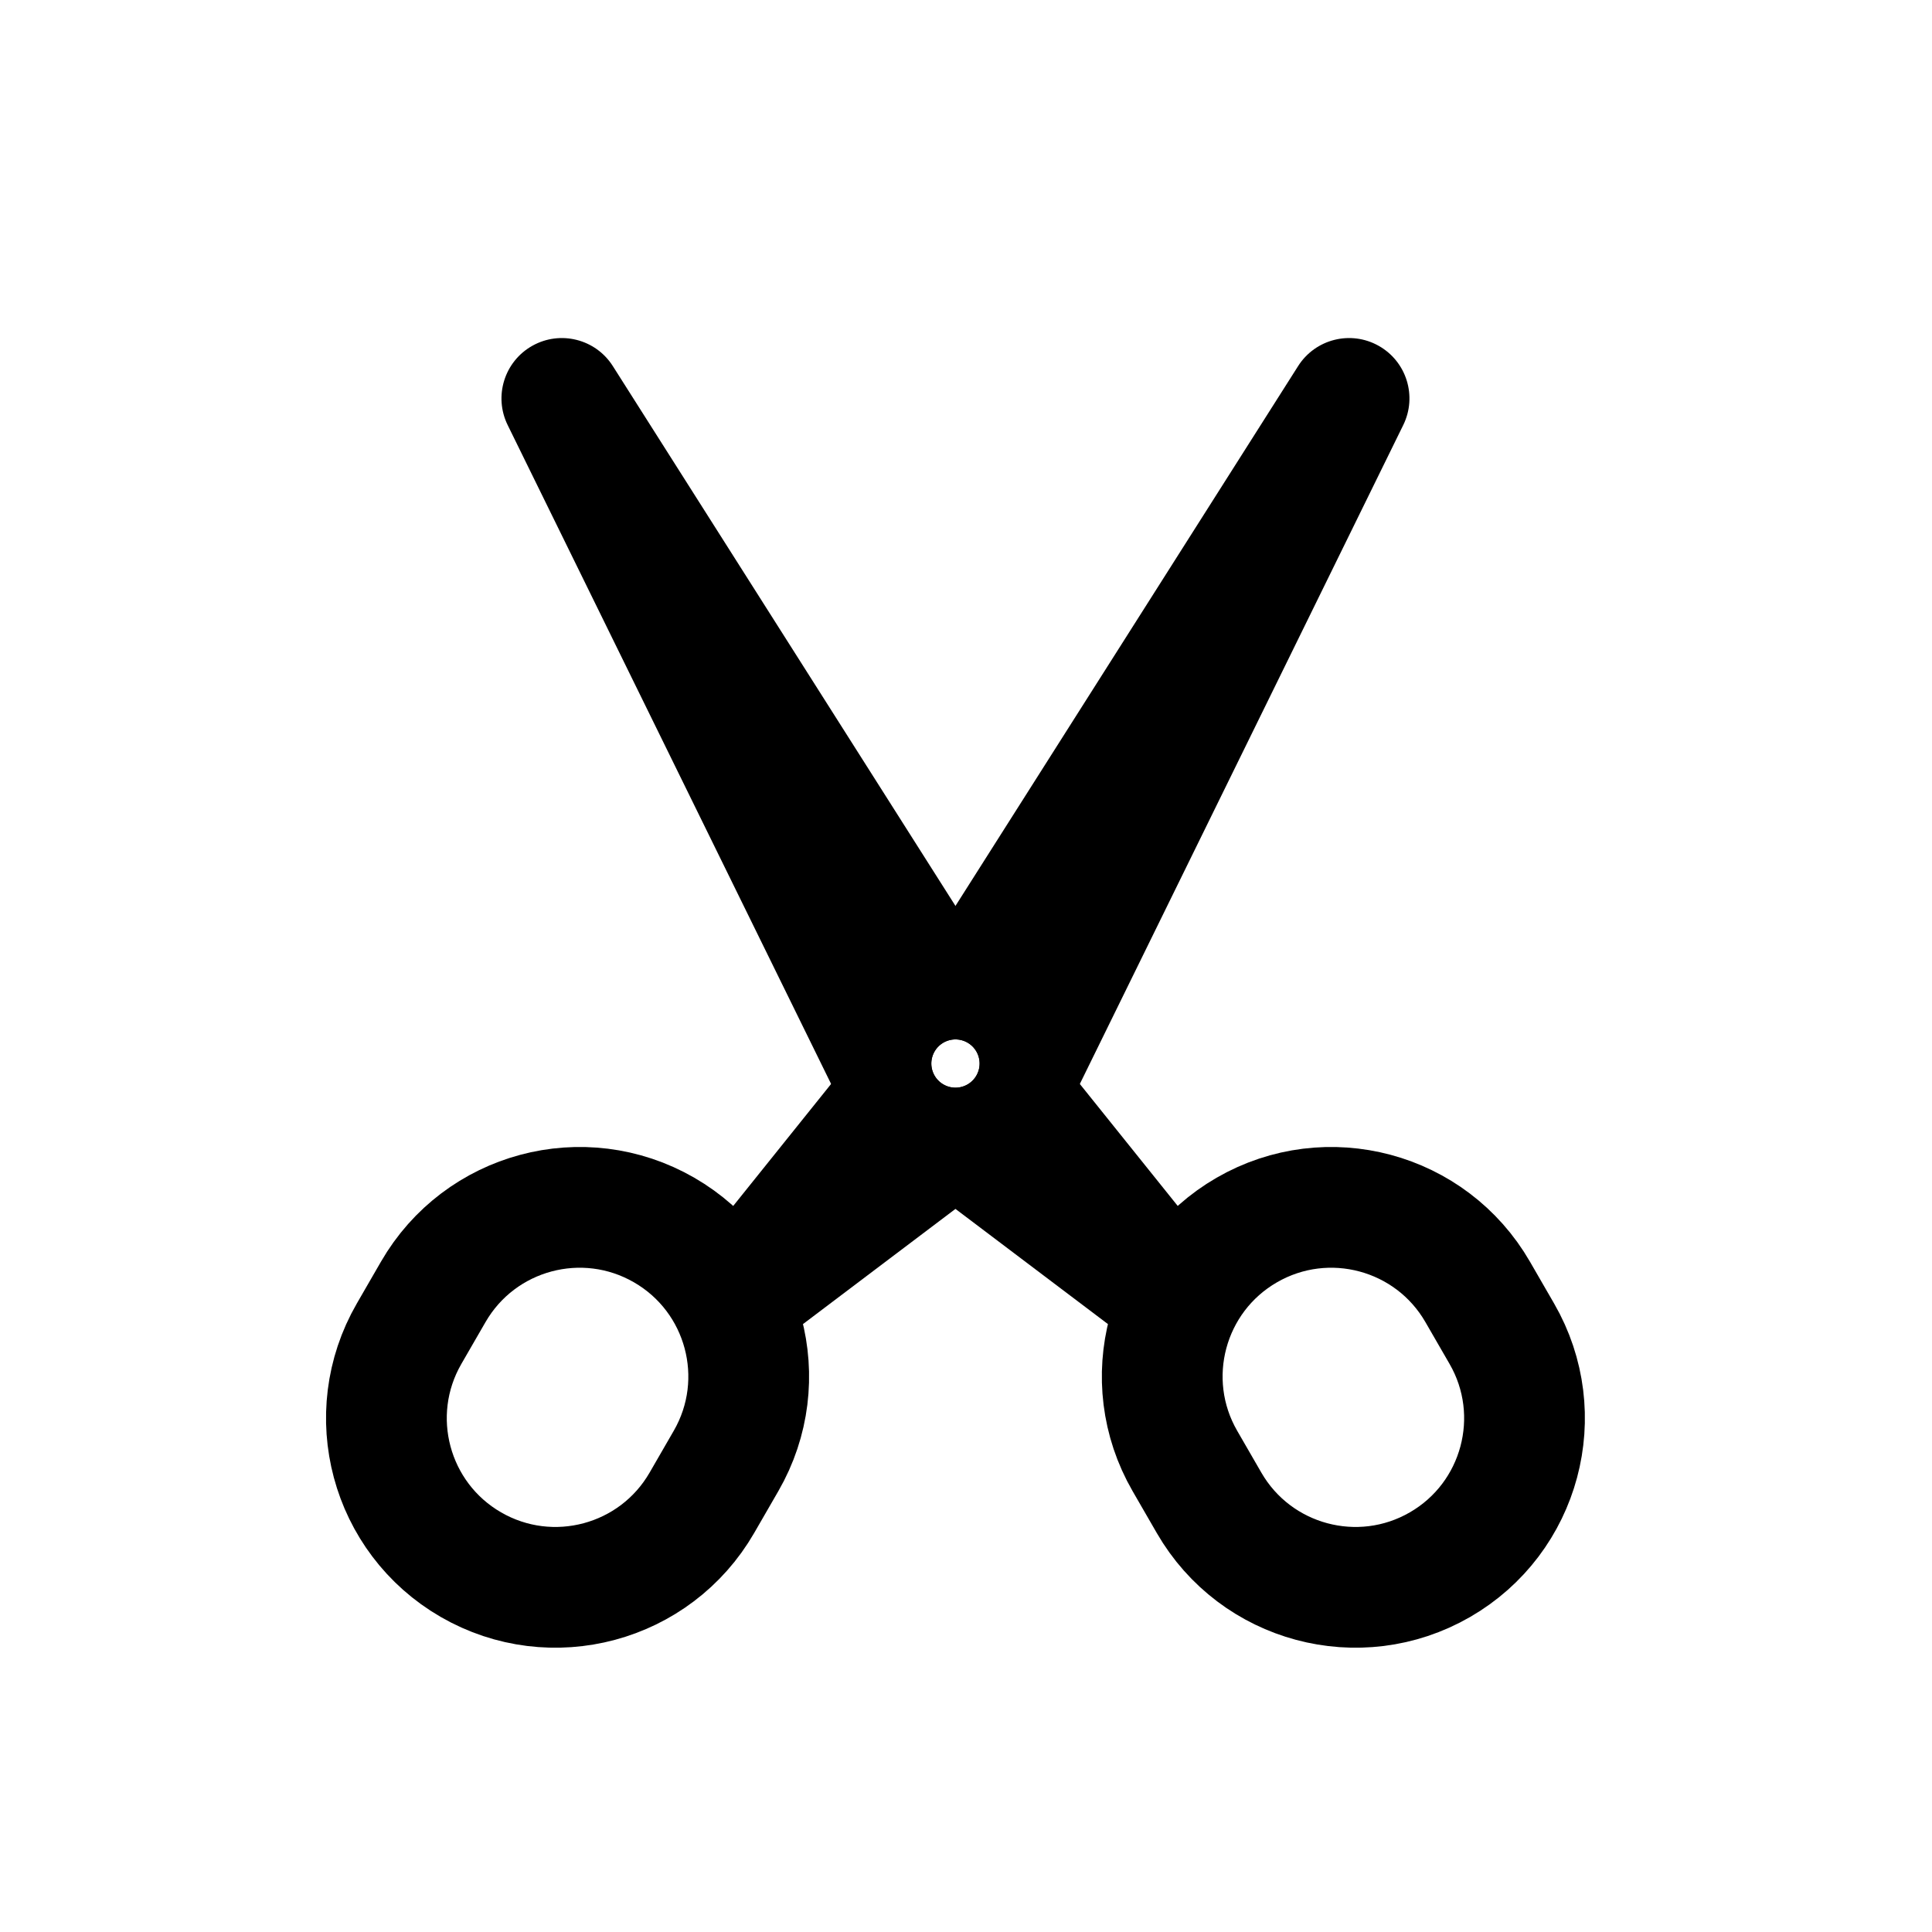 <svg width="80" height="80" viewBox="0 0 80 80" fill="none" xmlns="http://www.w3.org/2000/svg">
  <path fill-rule="evenodd" clip-rule="evenodd" d="M30.962 56.248C31.319 56.176 31.665 56.025 31.973 55.792L43.236 47.284C43.549 47.048 43.801 46.742 43.974 46.391L58.106 17.6C58.691 16.408 58.243 14.967 57.085 14.318C55.927 13.668 54.463 14.038 53.752 15.159L36.662 42.083L28.792 51.89C30.033 53.052 30.784 54.611 30.962 56.248ZM40.065 43.173C40.543 43.449 40.707 44.061 40.431 44.539C40.154 45.017 39.543 45.181 39.065 44.905C38.586 44.629 38.422 44.017 38.698 43.539C38.975 43.061 39.586 42.897 40.065 43.173Z" fill="currentColor" />
  <path d="M29.064 62.227C27.131 65.575 22.849 66.722 19.501 64.79V64.79C16.153 62.857 15.006 58.575 16.939 55.227L17.939 53.495C19.872 50.147 24.153 49 27.501 50.933V50.933C30.849 52.866 31.997 57.147 30.064 60.495L29.064 62.227Z" stroke="currentColor" stroke-width="5" stroke-linecap="round" stroke-linejoin="round" />
  <path fill-rule="evenodd" clip-rule="evenodd" d="M48.166 56.248C47.808 56.176 47.462 56.025 47.154 55.792L35.891 47.284C35.579 47.048 35.326 46.742 35.154 46.391L21.021 17.6C20.436 16.408 20.885 14.967 22.043 14.318C23.201 13.668 24.665 14.038 25.376 15.159L42.465 42.083L50.336 51.89C49.094 53.052 48.343 54.611 48.166 56.248ZM39.063 43.173C38.585 43.449 38.421 44.061 38.697 44.539C38.973 45.017 39.585 45.181 40.063 44.905C40.541 44.629 40.705 44.017 40.429 43.539C40.153 43.061 39.541 42.897 39.063 43.173Z" fill="currentColor" />
  <path d="M50.064 62.227C51.997 65.575 56.278 66.722 59.626 64.79V64.79C62.974 62.857 64.121 58.575 62.188 55.227L61.188 53.495C59.255 50.147 54.974 49 51.626 50.933V50.933C48.278 52.866 47.131 57.147 49.064 60.495L50.064 62.227Z" stroke="currentColor" stroke-width="5" stroke-linecap="round" stroke-linejoin="round" />
</svg>